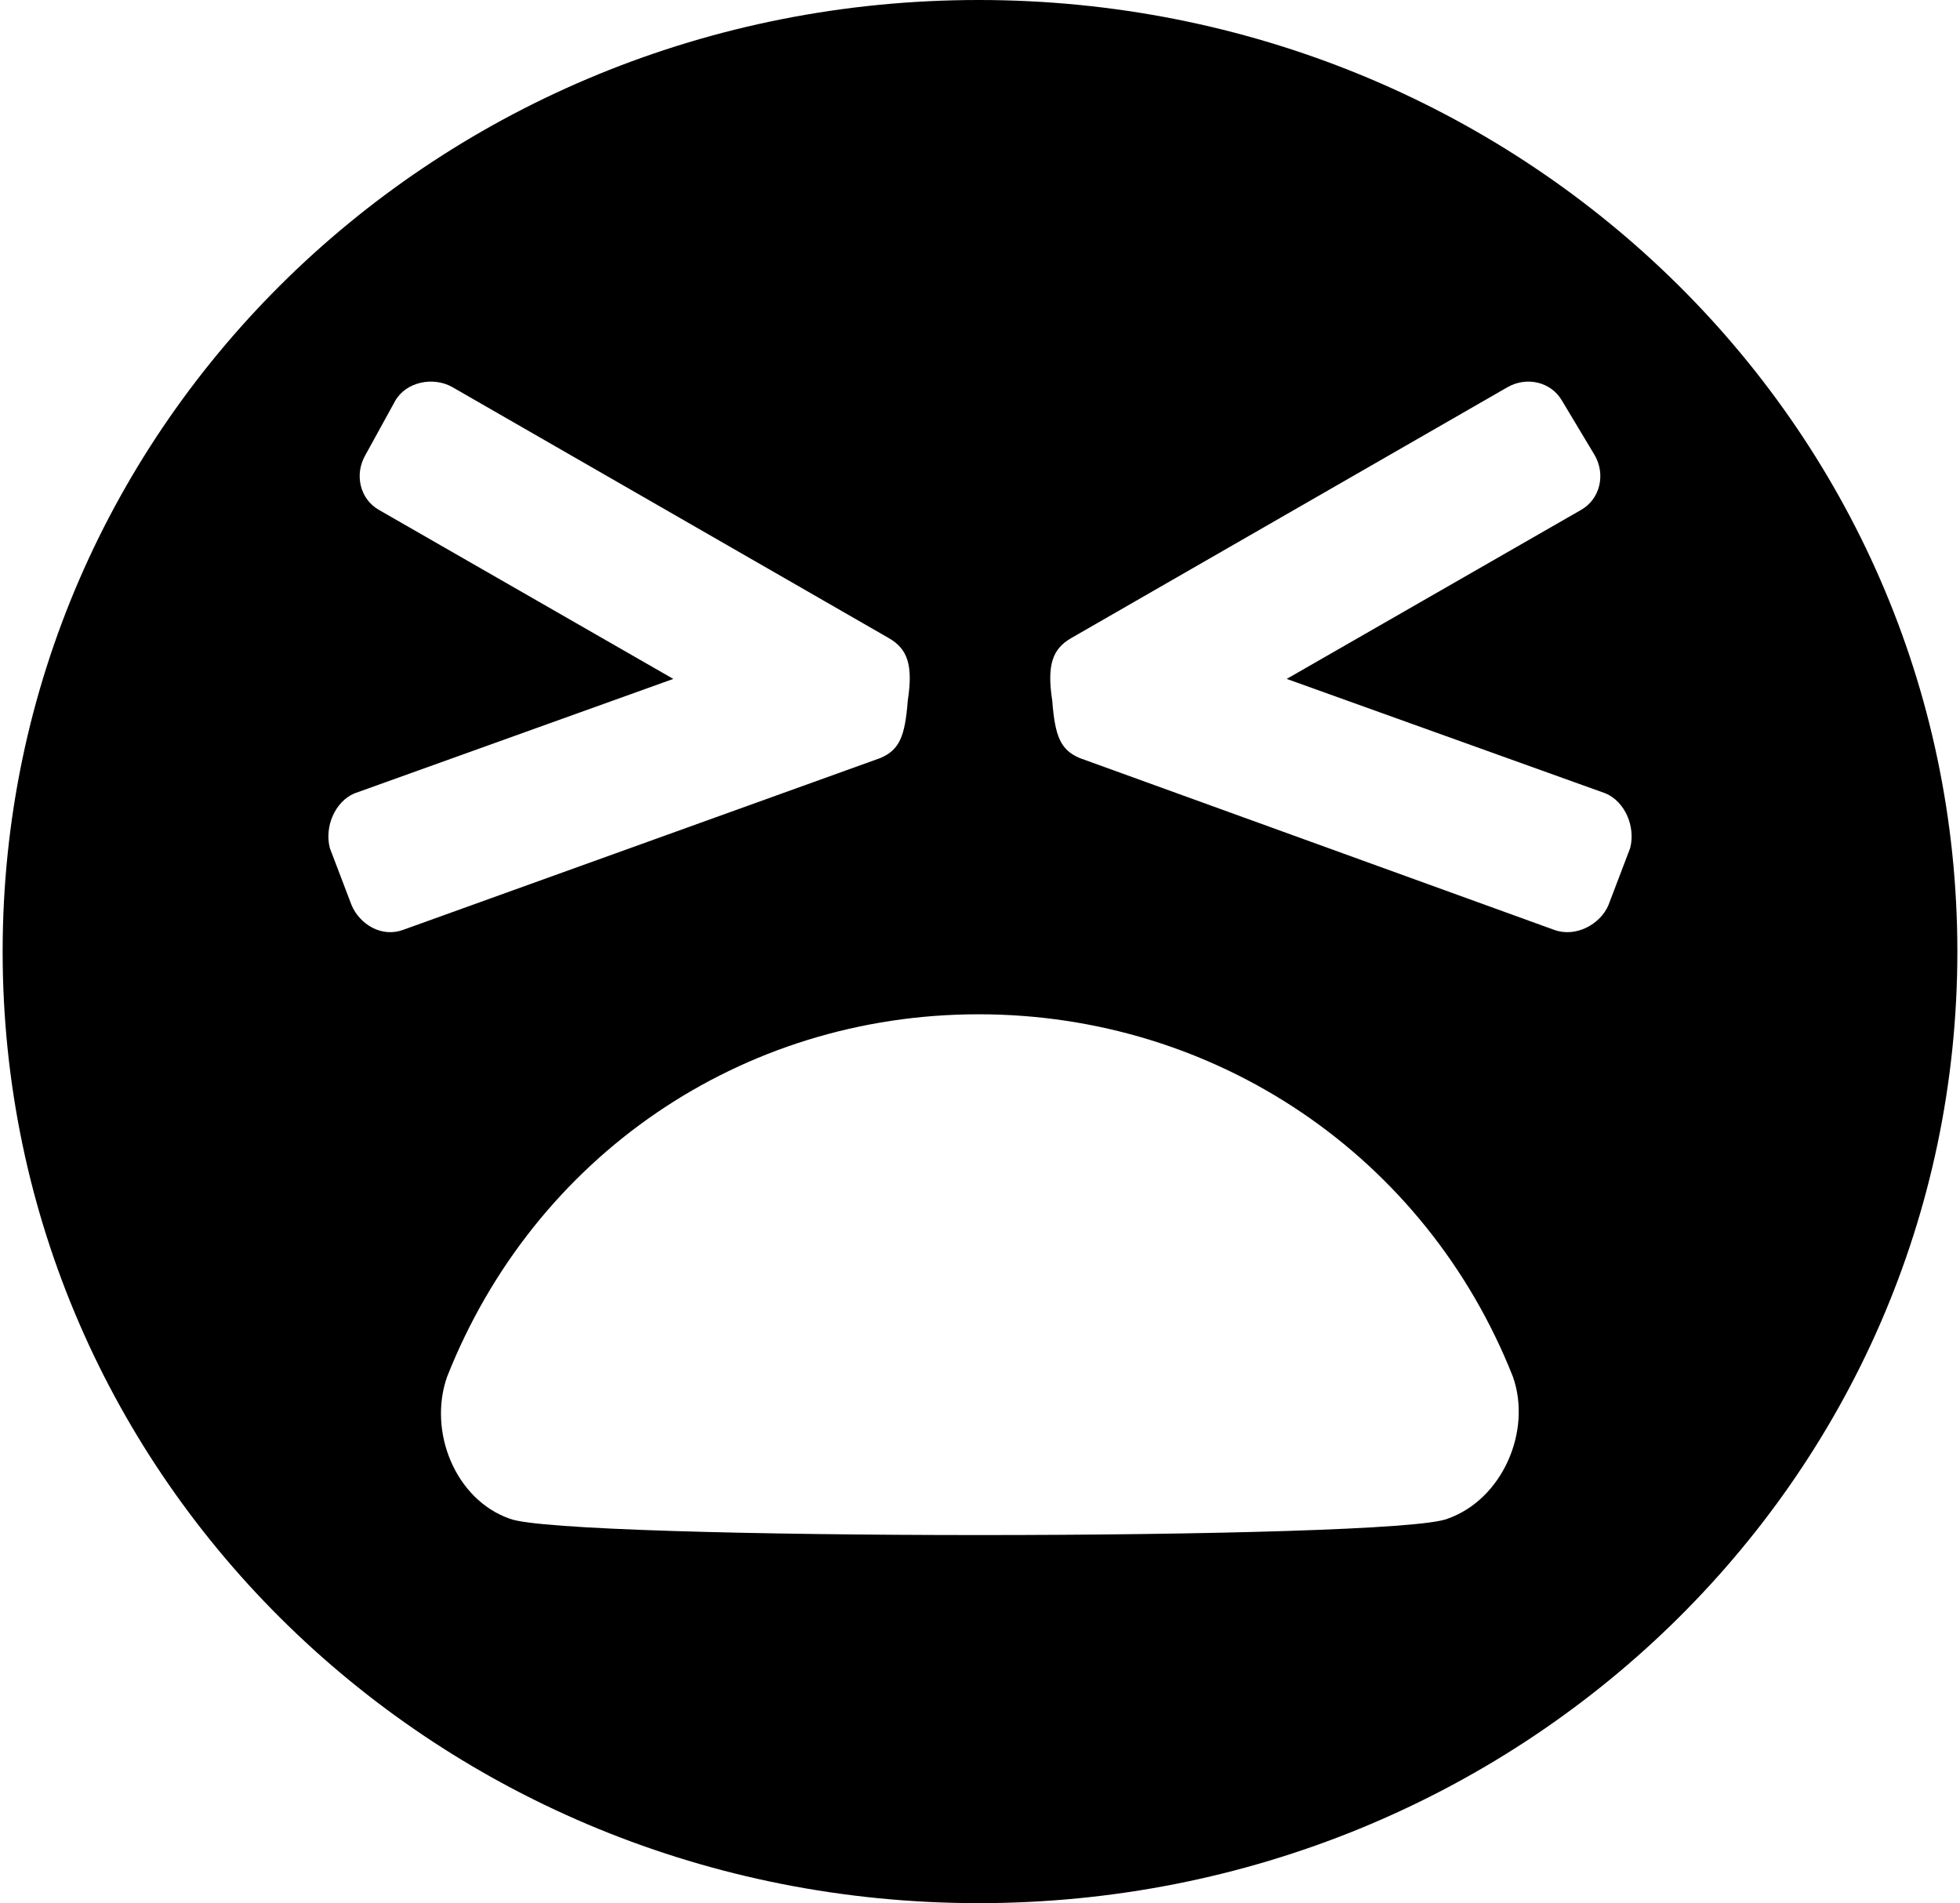 <svg xmlns="http://www.w3.org/2000/svg" width="1.03em" height="1em" viewBox="0 0 717 698"><path fill="currentColor" d="M358 0c198 0 359 155 359 349S556 698 358 698S0 543 0 349S160 0 358 0M120 311l8 21c3 7 11 12 19 9l175-63c7-3 9-8 10-21c2-13 0-19-7-23l-160-92c-7-4-17-2-21 5l-11 20c-4 7-2 16 5 20l108 62l-117 42c-7 3-11 12-9 20m469 21l8-21c2-8-2-17-9-20l-117-42l108-62c7-4 9-13 5-20l-12-20c-4-7-13-9-20-5l-160 92c-7 4-9 10-7 23c1 13 3 18 10 21l174 63c8 3 17-2 20-9m-59 225c20-7 31-32 24-52c-32-81-109-133-196-133s-163 52-195 133c-7 20 3 45 23 52c20 8 325 8 344 0"/></svg>